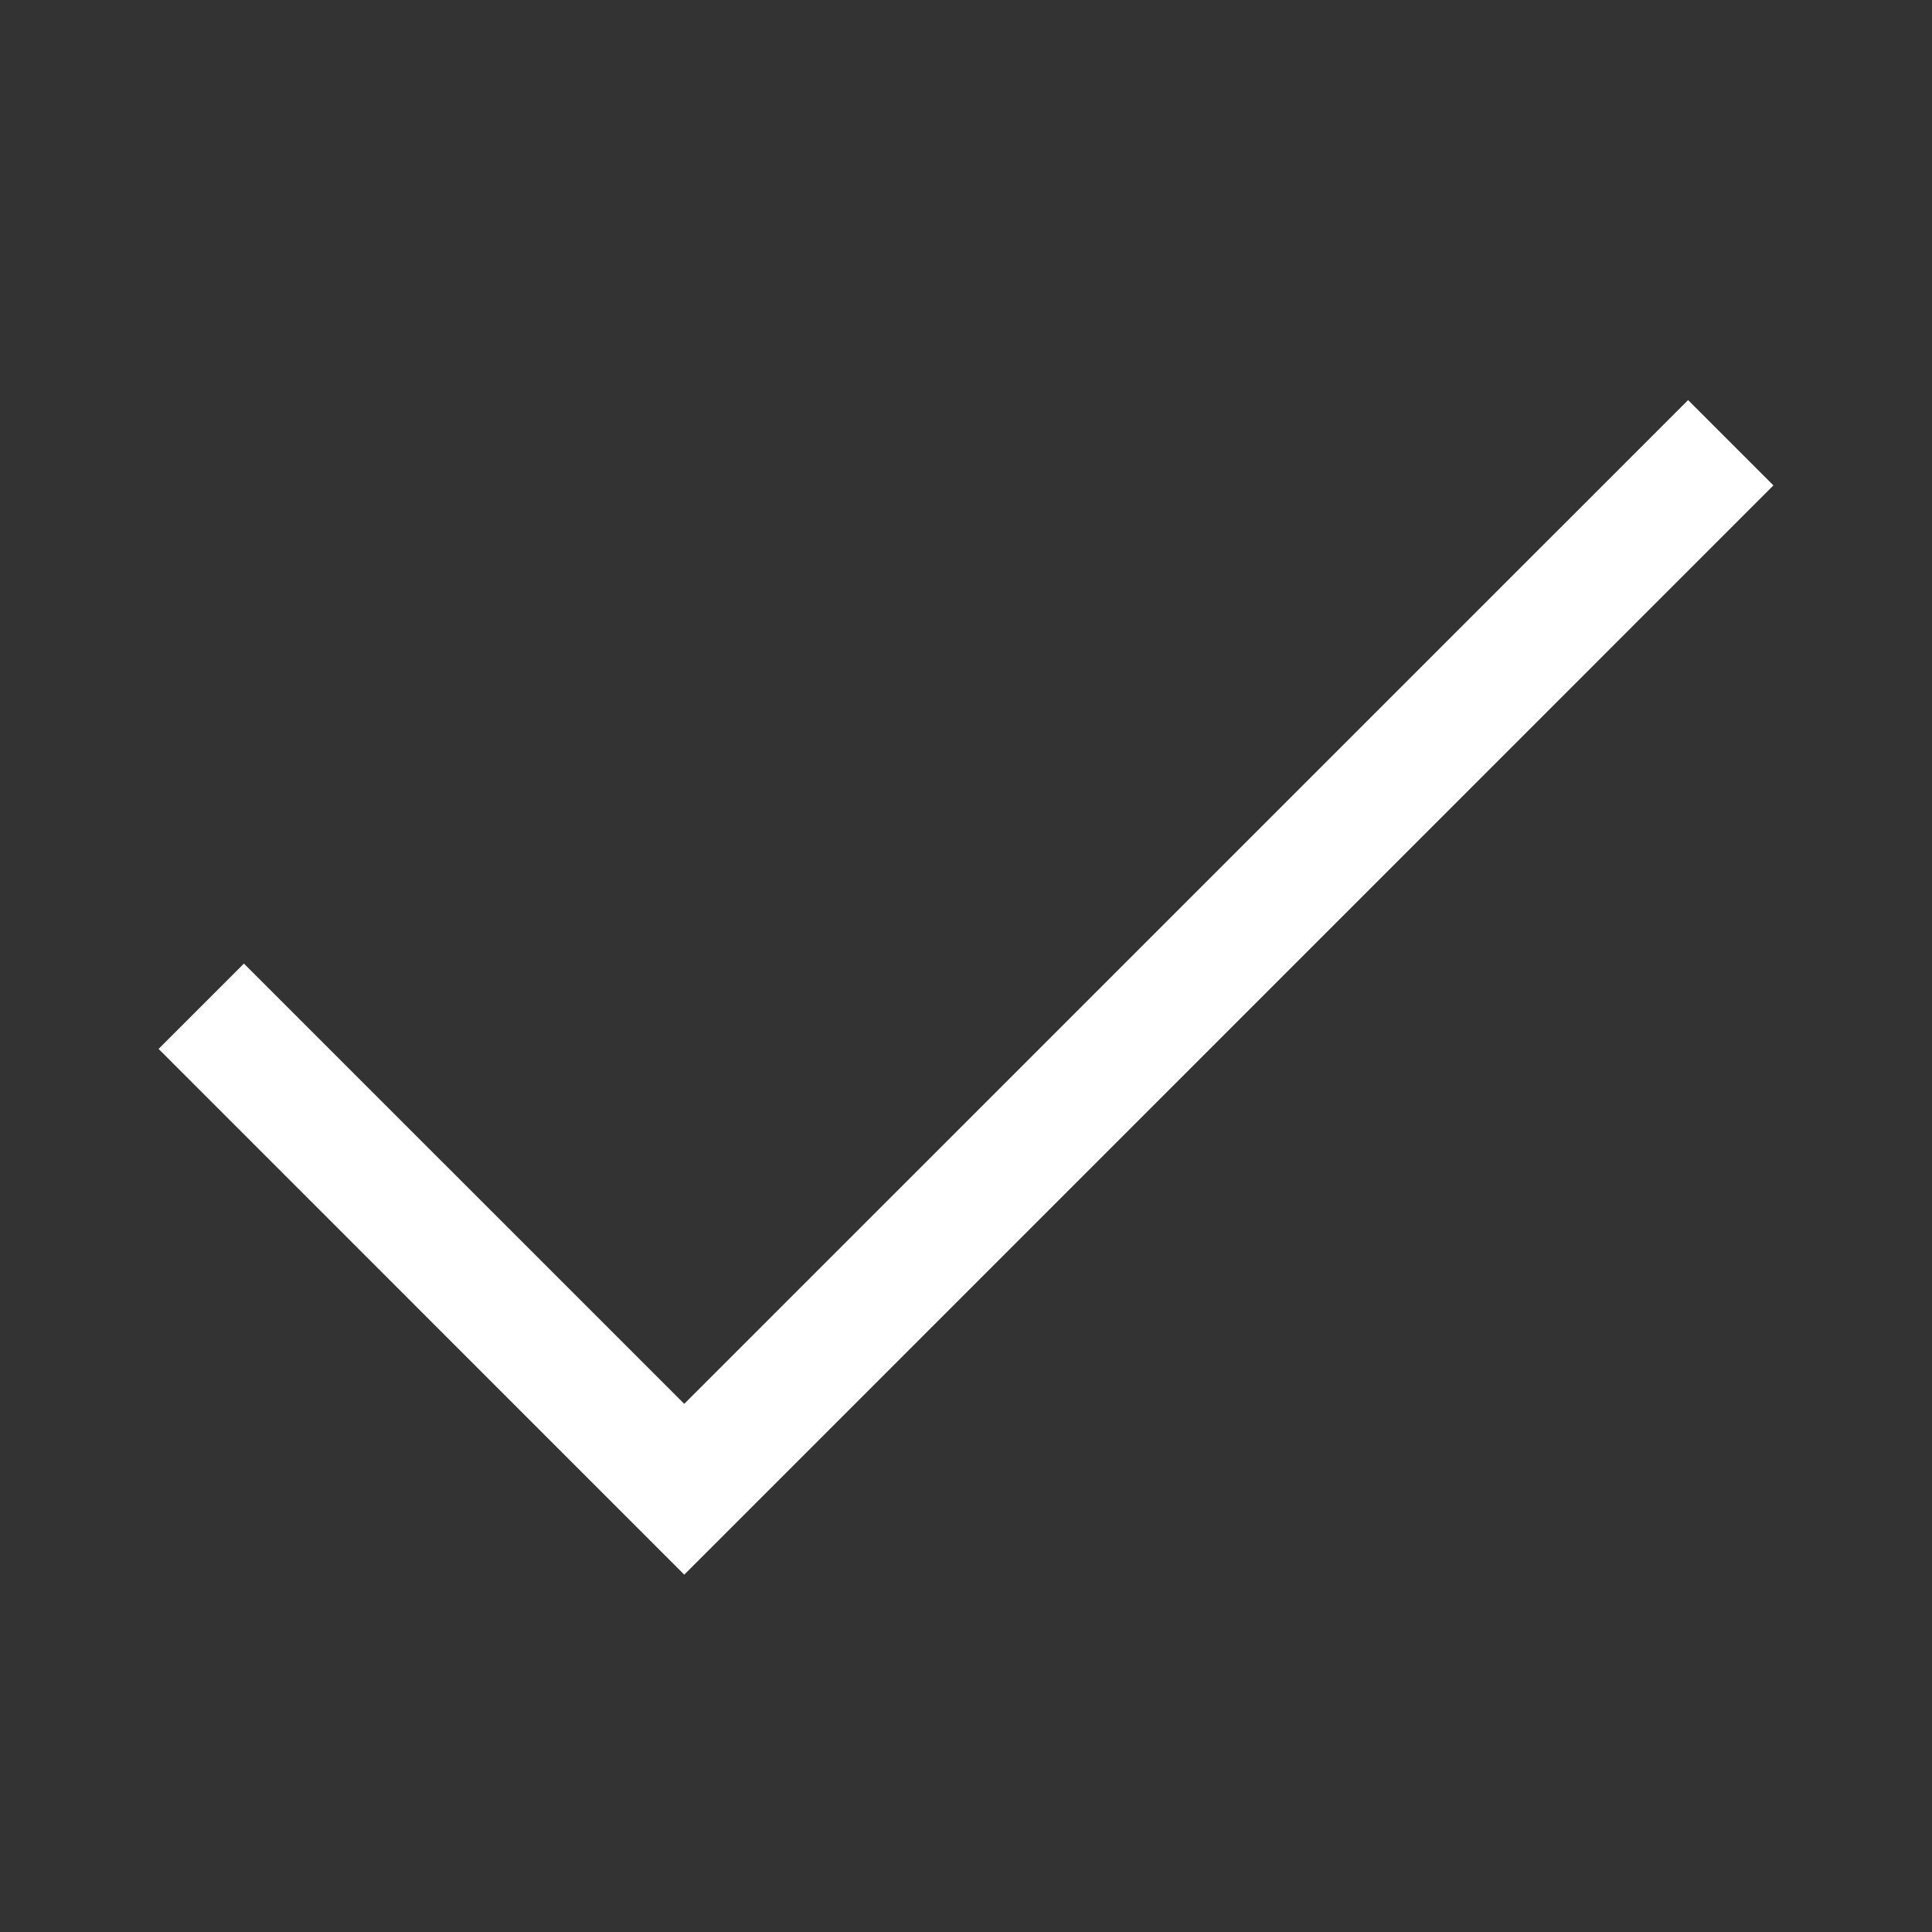 <svg width="24" height="24" viewBox="0 0 24 24" fill="none" xmlns="http://www.w3.org/2000/svg">
<rect x="0" y="0" width="24" height="24" fill="#333333" stroke="none"/>
<path d="M8.5 19.561L22.03 6.03L20.97 4.97L8.5 17.439L3.03 11.97L1.97 13.03L8.5 19.561Z" fill="white"/>
</svg>
